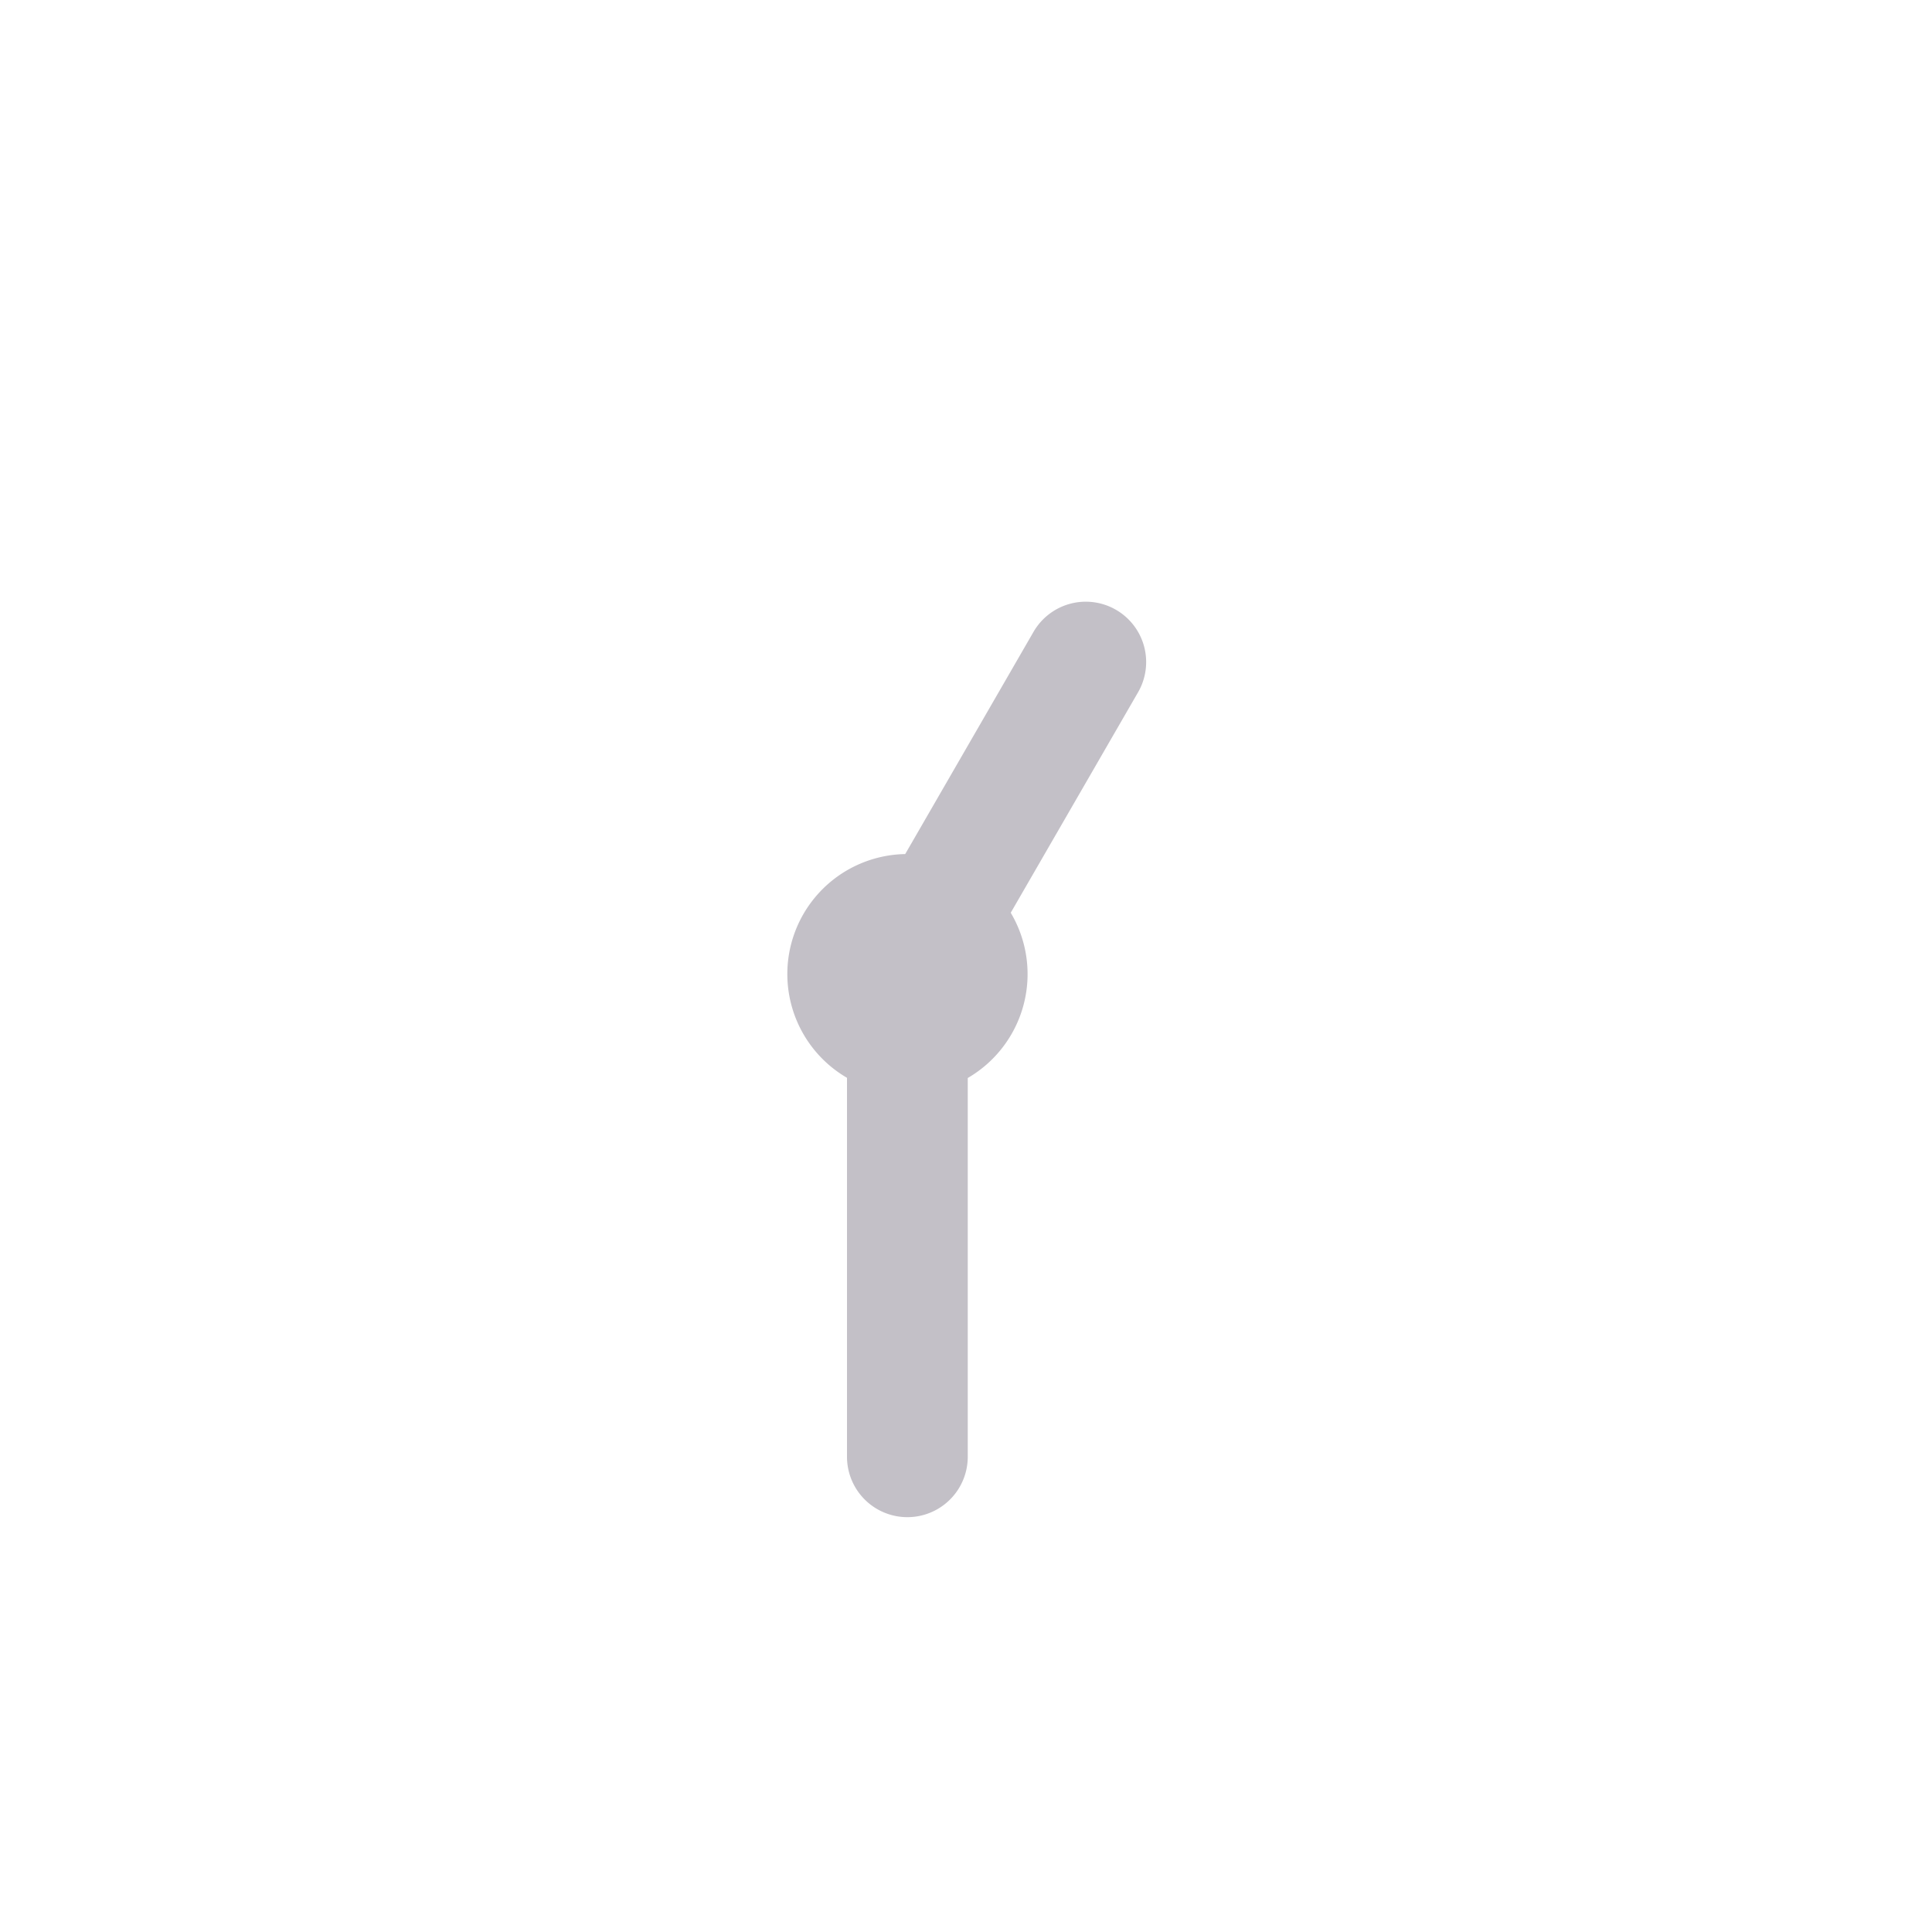 <svg xmlns="http://www.w3.org/2000/svg" width="3em" height="3em" viewBox="0 0 32 32"><g fill="none"><path fill="url(#)" d="M30 16.123c0 7.732-6.268 14-14 14s-14-6.268-14-14s6.268-14 14-14s14 6.268 14 14"/><g filter="url(#)"><path fill="#C3C0C7" fill-rule="evenodd" d="M18.484 10.1a1 1 0 0 1 .366 1.366l-2.109 3.652a1.99 1.99 0 0 1-.712 2.737v6.274a1 1 0 1 1-2 0v-6.277a1.988 1.988 0 0 1 .964-3.706l2.125-3.68a1 1 0 0 1 1.366-.366" clip-rule="evenodd"/></g><g fill-rule="evenodd" clip-rule="evenodd" filter="url(#)"><path fill="url(#)" d="M16.029 15.134a1 1 0 0 1 1 1v7.995a1 1 0 1 1-2 0v-7.995a1 1 0 0 1 1-1"/><path fill="url(#)" d="M16.029 15.134a1 1 0 0 1 1 1v7.995a1 1 0 1 1-2 0v-7.995a1 1 0 0 1 1-1"/></g><path fill="url(#)" fill-rule="evenodd" d="M19.484 10.1a1 1 0 0 1 .366 1.366l-2.984 5.168a1 1 0 0 1-1.732-1l2.984-5.168a1 1 0 0 1 1.366-.366" clip-rule="evenodd"/><path fill="url(#)" fill-rule="evenodd" d="M19.484 10.1a1 1 0 0 1 .366 1.366l-2.984 5.168a1 1 0 0 1-1.732-1l2.984-5.168a1 1 0 0 1 1.366-.366" clip-rule="evenodd"/><path fill="url(#)" fill-rule="evenodd" d="M19.484 10.1a1 1 0 0 1 .366 1.366l-2.984 5.168a1 1 0 0 1-1.732-1l2.984-5.168a1 1 0 0 1 1.366-.366" clip-rule="evenodd"/><path fill="url(#)" fill-rule="evenodd" d="M19.484 10.1a1 1 0 0 1 .366 1.366l-2.984 5.168a1 1 0 0 1-1.732-1l2.984-5.168a1 1 0 0 1 1.366-.366" clip-rule="evenodd"/><g filter="url(#)"><path fill="url(#)" fill-rule="evenodd" d="M16 27.123c6.075 0 11-4.925 11-11s-4.925-11-11-11s-11 4.925-11 11s4.925 11 11 11m0 3c7.732 0 14-6.268 14-14s-6.268-14-14-14s-14 6.268-14 14s6.268 14 14 14" clip-rule="evenodd"/></g><path fill="url(#)" d="M18.02 16.134a1.989 1.989 0 1 1-3.978 0a1.989 1.989 0 0 1 3.978 0"/><path fill="url(#)" d="M18.02 16.134a1.989 1.989 0 1 1-3.978 0a1.989 1.989 0 0 1 3.978 0"/><defs><radialGradient id="" cx="0" cy="0" r="1" gradientTransform="rotate(-46.212 33.64 1.09)scale(25.297)" gradientUnits="userSpaceOnUse"><stop offset=".598" stop-color="#DDDADF"/><stop offset="1" stop-color="#BDBABF"/></radialGradient><radialGradient id="" cx="0" cy="0" r="1" gradientTransform="rotate(146.437 5.402 11.367)scale(1.95 1.335)" gradientUnits="userSpaceOnUse"><stop offset=".293" stop-color="#911A57"/><stop offset="1" stop-color="#911A57" stop-opacity="0"/></radialGradient><radialGradient id="" cx="0" cy="0" r="1" gradientTransform="rotate(120 6.806 11.093)scale(5.73 .815)" gradientUnits="userSpaceOnUse"><stop stop-color="#50375F"/><stop offset="1" stop-color="#50375F" stop-opacity="0"/></radialGradient><radialGradient id="" cx="0" cy="0" r="1" gradientTransform="rotate(134.039 5.232 11.466)scale(3.404)" gradientUnits="userSpaceOnUse"><stop stop-color="#C9C6CC"/><stop offset="1" stop-color="#928E95"/></radialGradient><radialGradient id="" cx="0" cy="0" r="1" gradientTransform="rotate(139.399 5.406 10.883)scale(2.881)" gradientUnits="userSpaceOnUse"><stop offset=".527" stop-color="#776F7F" stop-opacity="0"/><stop offset="1" stop-color="#776F7F"/></radialGradient><linearGradient id="" x1="16.029" x2="16.029" y1="15.134" y2="25.129" gradientUnits="userSpaceOnUse"><stop stop-color="#F83F4C"/><stop offset="1" stop-color="#F74093"/></linearGradient><linearGradient id="" x1="19.484" x2="16.578" y1="10.1" y2="15.133" gradientUnits="userSpaceOnUse"><stop stop-color="#32183D"/><stop offset="1" stop-color="#2C3A65"/></linearGradient><linearGradient id="" x1="17.102" x2="17.968" y1="12.225" y2="12.725" gradientUnits="userSpaceOnUse"><stop stop-color="#2E2840"/><stop offset="1" stop-color="#2E2840" stop-opacity="0"/></linearGradient><linearGradient id="" x1="19.484" x2="19.125" y1="10.1" y2="10.722" gradientUnits="userSpaceOnUse"><stop stop-color="#3E1846"/><stop offset="1" stop-color="#3E1846" stop-opacity="0"/></linearGradient><linearGradient id="" x1="24.511" x2="4.284" y1="4.136" y2="28.656" gradientUnits="userSpaceOnUse"><stop stop-color="#6D6B70"/><stop offset="1" stop-color="#706C74"/></linearGradient><filter id="" width="8.941" height="18.163" x="11.542" y="8.466" color-interpolation-filters="sRGB" filterUnits="userSpaceOnUse"><feFlood flood-opacity="0" result="BackgroundImageFix"/><feBlend in="SourceGraphic" in2="BackgroundImageFix" result="shape"/><feGaussianBlur result="effect1_foregroundBlur_18_13507" stdDeviation=".75"/></filter><filter id="" width="2.6" height="9.995" x="15.029" y="15.134" color-interpolation-filters="sRGB" filterUnits="userSpaceOnUse"><feFlood flood-opacity="0" result="BackgroundImageFix"/><feBlend in="SourceGraphic" in2="BackgroundImageFix" result="shape"/><feColorMatrix in="SourceAlpha" result="hardAlpha" values="0 0 0 0 0 0 0 0 0 0 0 0 0 0 0 0 0 0 127 0"/><feOffset dx=".6"/><feGaussianBlur stdDeviation=".425"/><feComposite in2="hardAlpha" k2="-1" k3="1" operator="arithmetic"/><feColorMatrix values="0 0 0 0 0.635 0 0 0 0 0.227 0 0 0 0 0.404 0 0 0 1 0"/><feBlend in2="shape" result="effect1_innerShadow_18_13507"/></filter><filter id="" width="28.8" height="28.8" x="1.6" y="1.723" color-interpolation-filters="sRGB" filterUnits="userSpaceOnUse"><feFlood flood-opacity="0" result="BackgroundImageFix"/><feBlend in="SourceGraphic" in2="BackgroundImageFix" result="shape"/><feColorMatrix in="SourceAlpha" result="hardAlpha" values="0 0 0 0 0 0 0 0 0 0 0 0 0 0 0 0 0 0 127 0"/><feOffset dx=".4" dy="-.4"/><feGaussianBlur stdDeviation=".3"/><feComposite in2="hardAlpha" k2="-1" k3="1" operator="arithmetic"/><feColorMatrix values="0 0 0 0 0.282 0 0 0 0 0.255 0 0 0 0 0.314 0 0 0 1 0"/><feBlend in2="shape" result="effect1_innerShadow_18_13507"/><feColorMatrix in="SourceAlpha" result="hardAlpha" values="0 0 0 0 0 0 0 0 0 0 0 0 0 0 0 0 0 0 127 0"/><feOffset dx="-.4" dy=".4"/><feGaussianBlur stdDeviation=".3"/><feComposite in2="hardAlpha" k2="-1" k3="1" operator="arithmetic"/><feColorMatrix values="0 0 0 0 0.533 0 0 0 0 0.533 0 0 0 0 0.533 0 0 0 1 0"/><feBlend in2="effect1_innerShadow_18_13507" result="effect2_innerShadow_18_13507"/></filter></defs></g></svg>